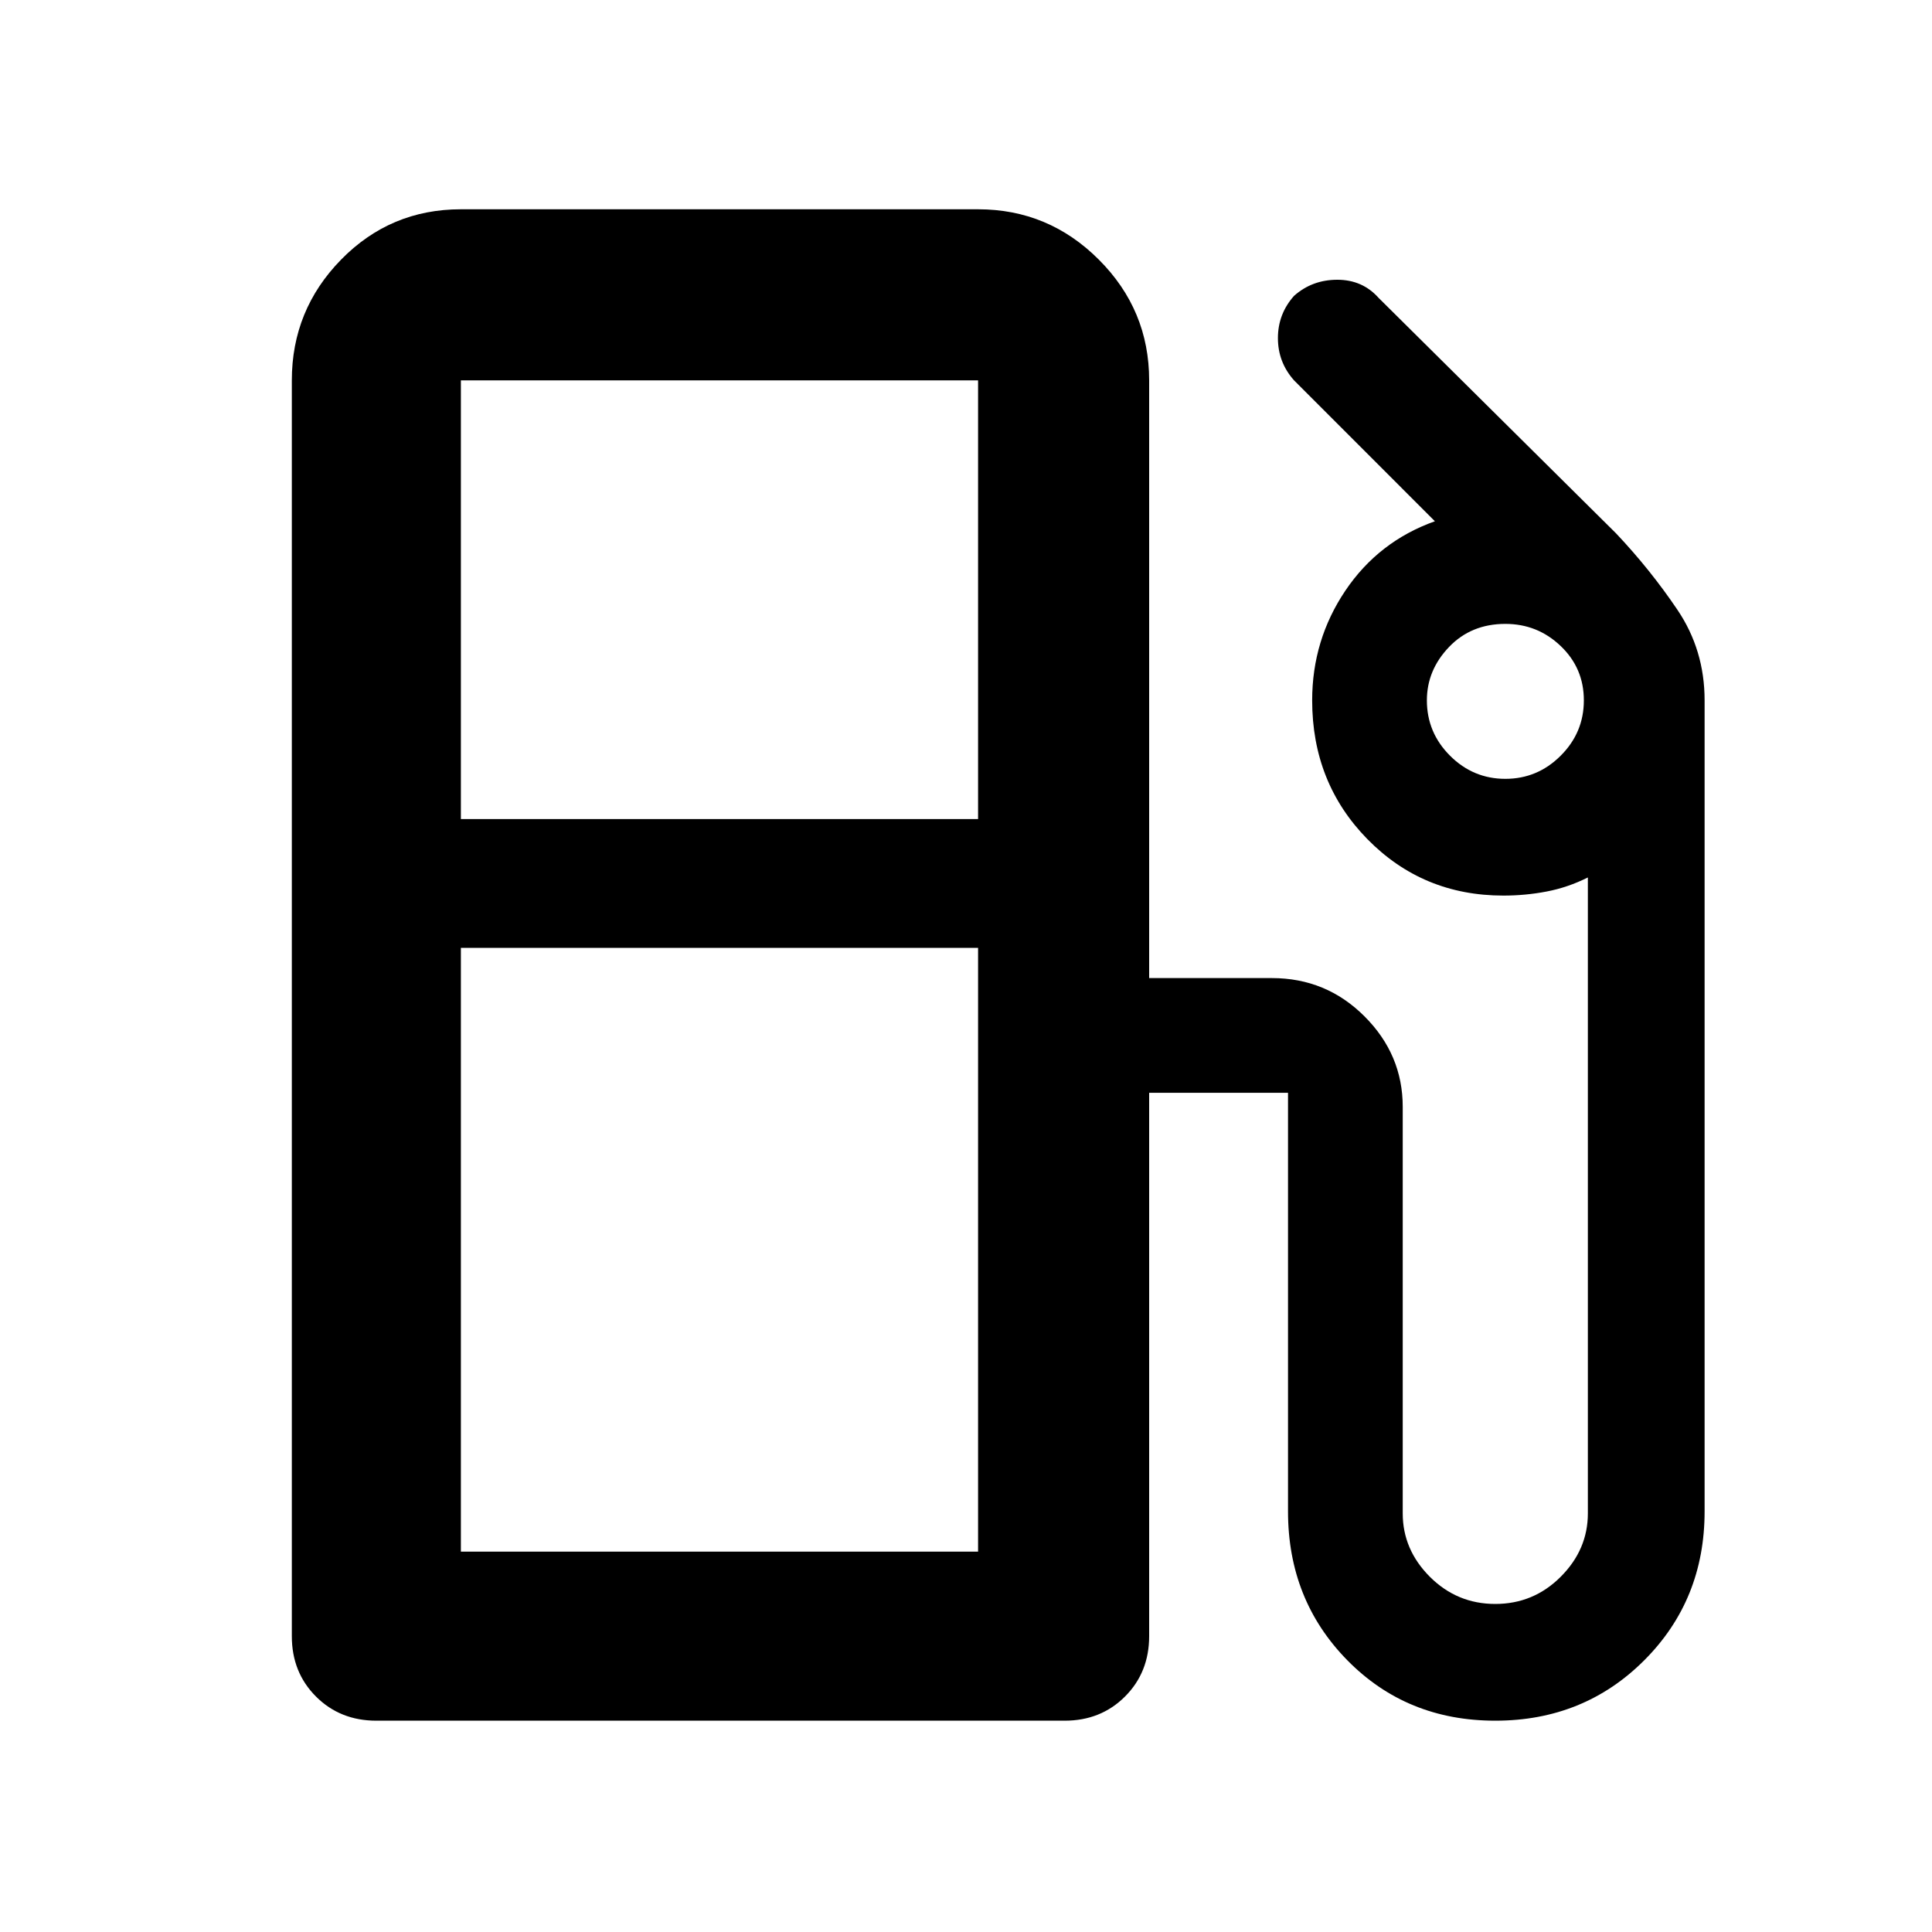 <svg xmlns="http://www.w3.org/2000/svg" height="40" width="40"><path d="M7.792 35.625Q7.042 35.625 6.542 35.125Q6.042 34.625 6.042 33.875V7.875Q6.042 6.417 7.062 5.375Q8.083 4.333 9.542 4.333H20.25Q21.708 4.333 22.75 5.375Q23.792 6.417 23.792 7.875V20.25H26.333Q27.458 20.25 28.25 21.042Q29.042 21.833 29.042 22.917V31.333Q29.042 32.083 29.604 32.646Q30.167 33.208 30.958 33.208Q31.75 33.208 32.312 32.646Q32.875 32.083 32.875 31.333V18.167Q32.458 18.375 32.021 18.458Q31.583 18.542 31.125 18.542Q29.458 18.542 28.312 17.375Q27.167 16.208 27.167 14.5Q27.167 13.25 27.854 12.229Q28.542 11.208 29.708 10.792L26.792 7.875Q26.458 7.5 26.458 7Q26.458 6.5 26.792 6.125Q27.167 5.792 27.688 5.792Q28.208 5.792 28.542 6.167L33.458 11.042Q34.167 11.792 34.729 12.625Q35.292 13.458 35.292 14.5V31.292Q35.292 33.125 34.042 34.375Q32.792 35.625 30.958 35.625Q29.125 35.625 27.896 34.375Q26.667 33.125 26.667 31.292V22.625Q26.667 22.625 26.667 22.625Q26.667 22.625 26.667 22.625H23.792V33.875Q23.792 34.625 23.292 35.125Q22.792 35.625 22.042 35.625ZM9.542 16.958H20.25V7.875Q20.25 7.875 20.25 7.875Q20.25 7.875 20.25 7.875H9.542Q9.542 7.875 9.542 7.875Q9.542 7.875 9.542 7.875ZM31.167 16.125Q31.833 16.125 32.312 15.646Q32.792 15.167 32.792 14.5Q32.792 13.833 32.312 13.375Q31.833 12.917 31.167 12.917Q30.458 12.917 30 13.396Q29.542 13.875 29.542 14.5Q29.542 15.167 30.021 15.646Q30.5 16.125 31.167 16.125ZM9.542 32.125H20.25V19.625H9.542ZM20.25 32.125H9.542H20.25Z"/></svg>